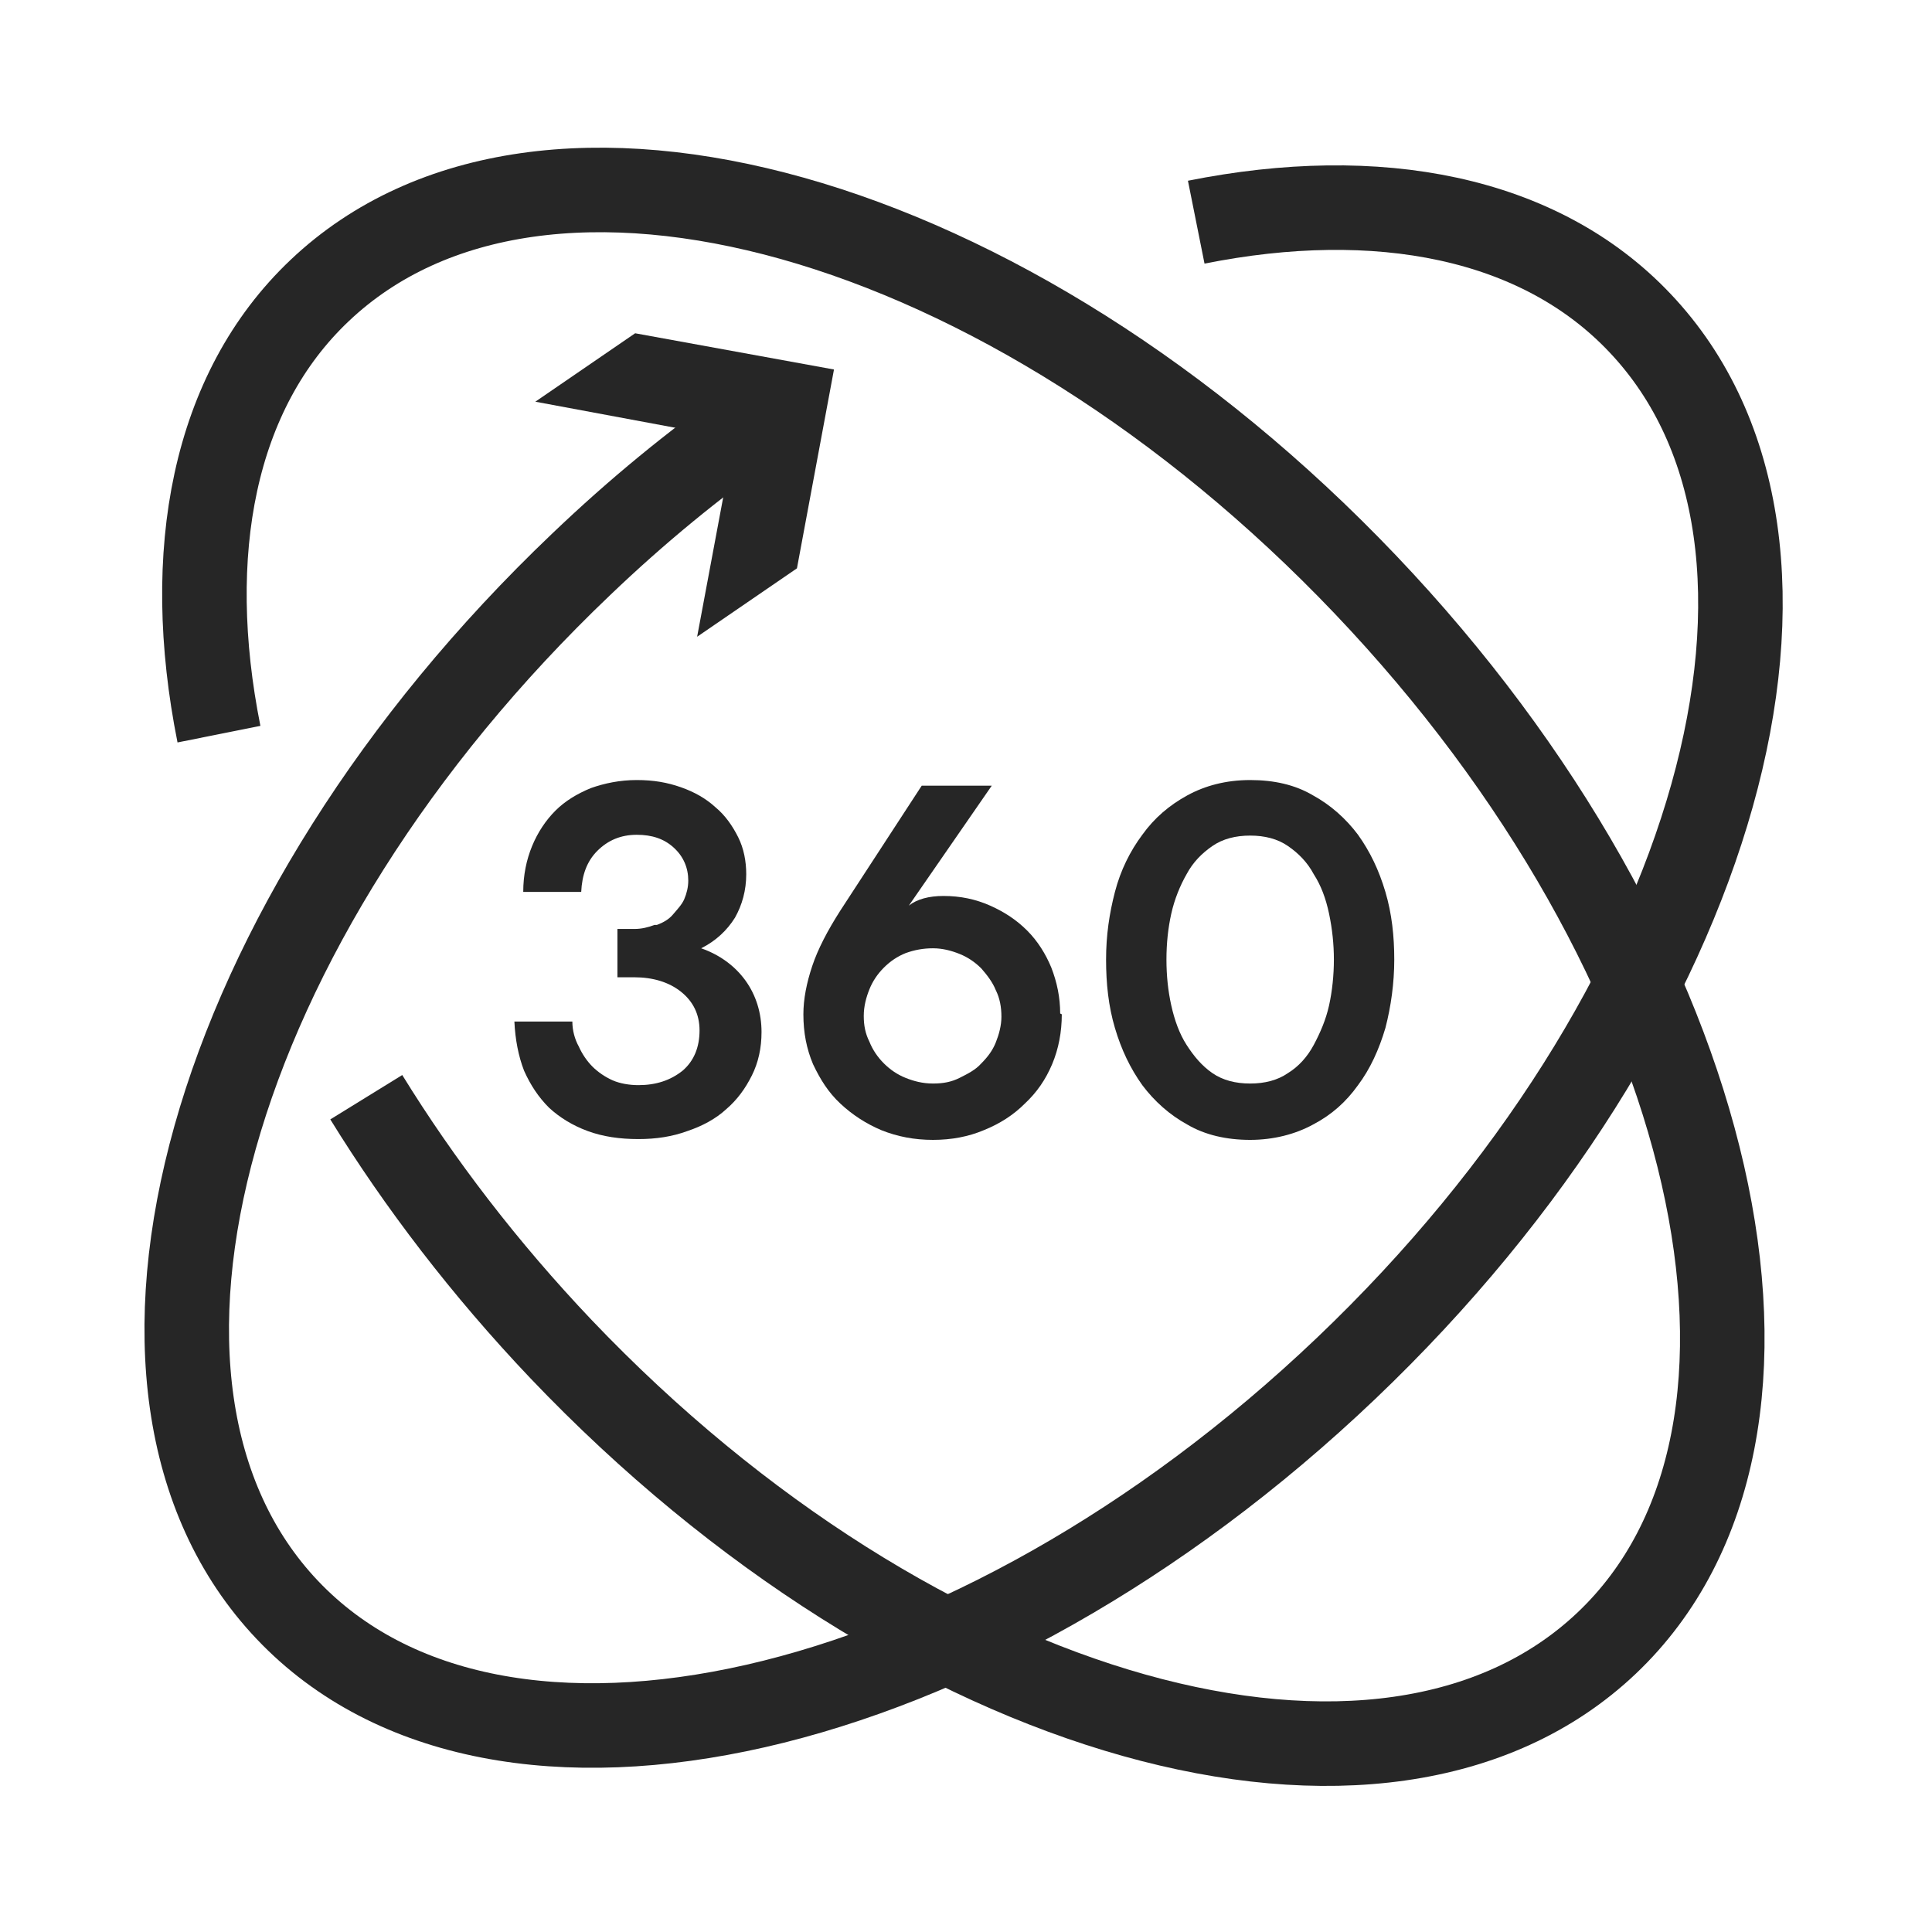 <?xml version="1.0" encoding="UTF-8"?>
<svg id="Layer_2" data-name="Layer 2" xmlns="http://www.w3.org/2000/svg" viewBox="0 0 24 24">
  <defs>
    <style>
      .cls-1 {
        fill: none;
        stroke: #262626;
        stroke-linejoin: round;
        stroke-width: 1.05px;
      }

      .cls-2 {
        fill: #262626;
        stroke-width: 0px;
      }
    </style>
  </defs>
  <path class="cls-1" d="M2.72,9.12c-.45-2.25-.07-4.26,1.25-5.51,2.76-2.62,8.57-.99,12.99,3.65s5.76,10.53,3,13.15c-2.76,2.62-8.57.99-12.99-3.65-.95-1-1.76-2.06-2.42-3.13"/>
  <g>
    <path class="cls-1" d="M14.86,2.76c2.25-.45,4.26-.07,5.51,1.25,2.62,2.76.99,8.57-3.65,12.99-4.64,4.42-10.53,5.76-13.15,3-2.62-2.76-.99-8.57,3.65-12.99.69-.66,1.41-1.25,2.14-1.76"/>
    <polygon class="cls-2" points="8.66 7.91 9.12 5.45 6.65 4.99 7.89 4.14 10.36 4.59 9.9 7.06 8.66 7.91"/>
  </g>
  <g>
    <path class="cls-2" d="M8.16,11.49c.08-.03.15-.07.2-.13s.11-.12.14-.19.05-.15.05-.23c0-.16-.06-.3-.18-.41-.12-.11-.27-.16-.46-.16-.2,0-.36.07-.49.2s-.19.3-.2.51h-.72c0-.21.04-.4.11-.57s.17-.32.29-.44c.12-.12.27-.21.44-.28.17-.06.36-.1.57-.1s.38.03.55.09.31.14.43.25c.12.1.21.23.28.37.07.14.1.3.1.46,0,.2-.05.38-.14.54-.1.16-.24.29-.42.38.23.08.42.22.55.4s.2.4.2.64c0,.2-.04.38-.12.54-.08.16-.18.3-.32.42-.13.12-.3.21-.48.27-.19.07-.39.1-.61.1-.23,0-.44-.03-.63-.1s-.35-.17-.48-.29c-.13-.13-.23-.28-.31-.46-.07-.18-.11-.39-.12-.61h.72c0,.11.03.22.08.31.04.09.1.18.17.25.07.07.16.13.25.17s.21.06.32.06c.22,0,.4-.06.55-.18.14-.12.21-.29.21-.5,0-.2-.08-.36-.23-.48-.15-.12-.35-.18-.58-.18h-.21v-.6h.21c.09,0,.17-.02.25-.05Z"/>
    <path class="cls-2" d="M13.19,12.6c0,.22-.04.43-.12.62-.08.19-.19.35-.34.49-.14.14-.31.25-.51.33-.19.08-.4.12-.63.12s-.44-.04-.64-.12c-.19-.08-.36-.19-.51-.33s-.25-.3-.34-.49c-.08-.19-.12-.39-.12-.62,0-.19.04-.39.11-.6.07-.21.19-.44.35-.69l1.01-1.55h.87l-1.03,1.49c.1-.08.25-.12.43-.12.21,0,.4.04.58.12.18.08.33.18.46.31s.23.29.3.46c.07.18.11.37.11.57ZM12.44,12.63c0-.12-.02-.23-.07-.33-.04-.1-.11-.19-.18-.27-.08-.08-.17-.14-.27-.18s-.21-.07-.33-.07-.23.02-.34.06c-.1.04-.19.1-.27.18-.08.08-.14.17-.18.27s-.07.21-.07.33.02.22.07.32c.04.1.1.19.18.27s.17.14.27.18.21.07.34.07.23-.02.33-.07.2-.1.27-.18c.08-.08.14-.16.18-.26s.07-.21.07-.32Z"/>
    <path class="cls-2" d="M17.32,11.92c0,.29-.04.58-.11.85-.08.27-.19.51-.34.71-.15.21-.33.37-.56.49-.22.12-.49.19-.78.19s-.56-.06-.78-.19c-.22-.12-.41-.29-.56-.49-.15-.21-.26-.44-.34-.71s-.11-.55-.11-.85.04-.57.11-.84.19-.51.34-.71c.15-.21.34-.37.56-.49.22-.12.48-.19.78-.19s.56.06.78.19c.22.12.41.29.56.49.15.21.26.44.34.71.08.27.11.55.11.84ZM16.57,11.92c0-.19-.02-.38-.06-.57s-.1-.35-.19-.49c-.08-.15-.19-.26-.32-.35s-.29-.13-.47-.13-.34.04-.47.13c-.13.09-.24.2-.32.35-.08.14-.15.31-.19.49s-.06.37-.06.57.02.39.06.57.1.35.19.49.19.26.32.35c.13.09.29.13.47.13s.34-.04.47-.13c.13-.08.24-.2.32-.35s.15-.31.19-.49.06-.38.06-.57Z"/>
  </g>
</svg>